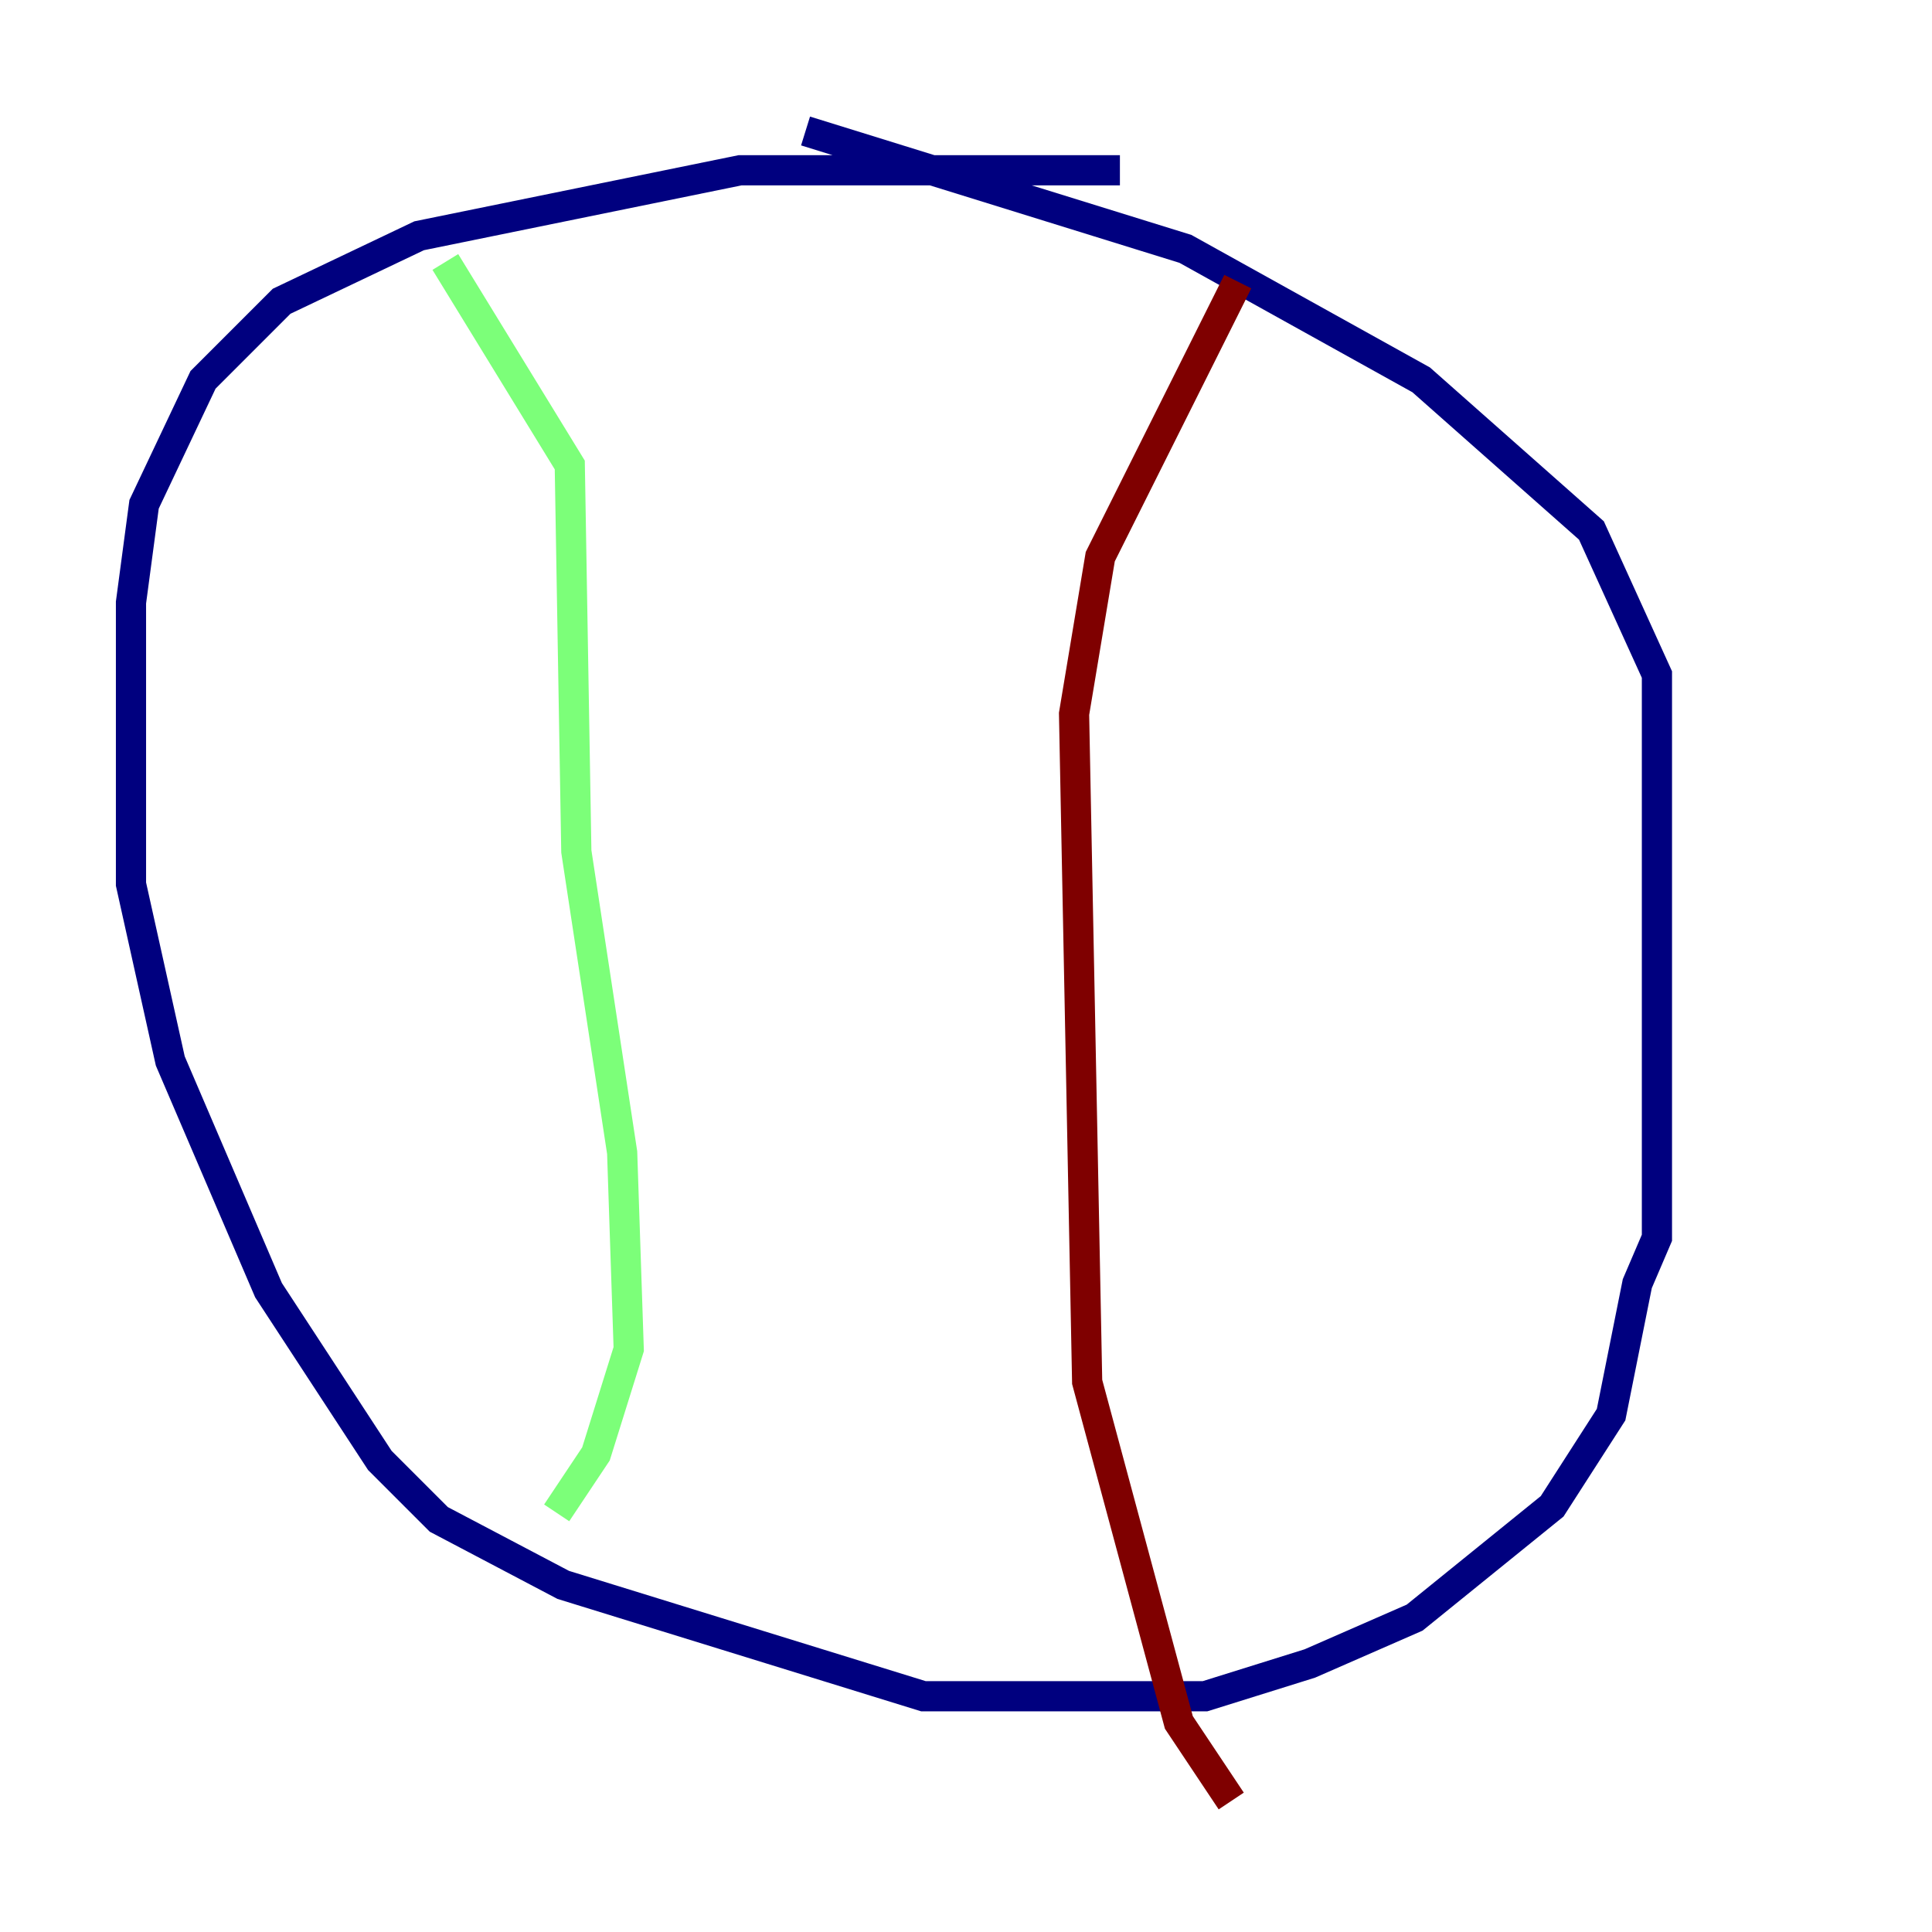 <?xml version="1.0" encoding="utf-8" ?>
<svg baseProfile="tiny" height="128" version="1.2" viewBox="0,0,128,128" width="128" xmlns="http://www.w3.org/2000/svg" xmlns:ev="http://www.w3.org/2001/xml-events" xmlns:xlink="http://www.w3.org/1999/xlink"><defs /><polyline fill="none" points="74.197,11.281 49.031,11.281 27.77,15.62 18.658,19.959 13.451,25.166 9.546,33.41 8.678,39.919 8.678,58.576 11.281,70.291 17.79,85.478 25.166,96.759 29.071,100.664 37.315,105.003 61.18,112.38 79.837,112.38 86.78,110.21 93.722,107.173 102.834,99.797 106.739,93.722 108.475,85.044 109.776,82.007 109.776,44.691 105.437,35.146 94.156,25.166 78.536,16.488 53.37,8.678" stroke="#00007f" stroke-width="2" /><polyline fill="none" points="29.505,17.356 37.749,30.807 38.183,56.407 41.22,76.366 41.654,89.383 39.485,96.325 36.881,100.231" stroke="#7cff79" stroke-width="2" /><polyline fill="none" points="82.007,18.658 72.895,36.881 71.159,47.295 72.027,91.552 78.102,114.115 81.573,119.322" stroke="#7f0000" stroke-width="2" /></svg>